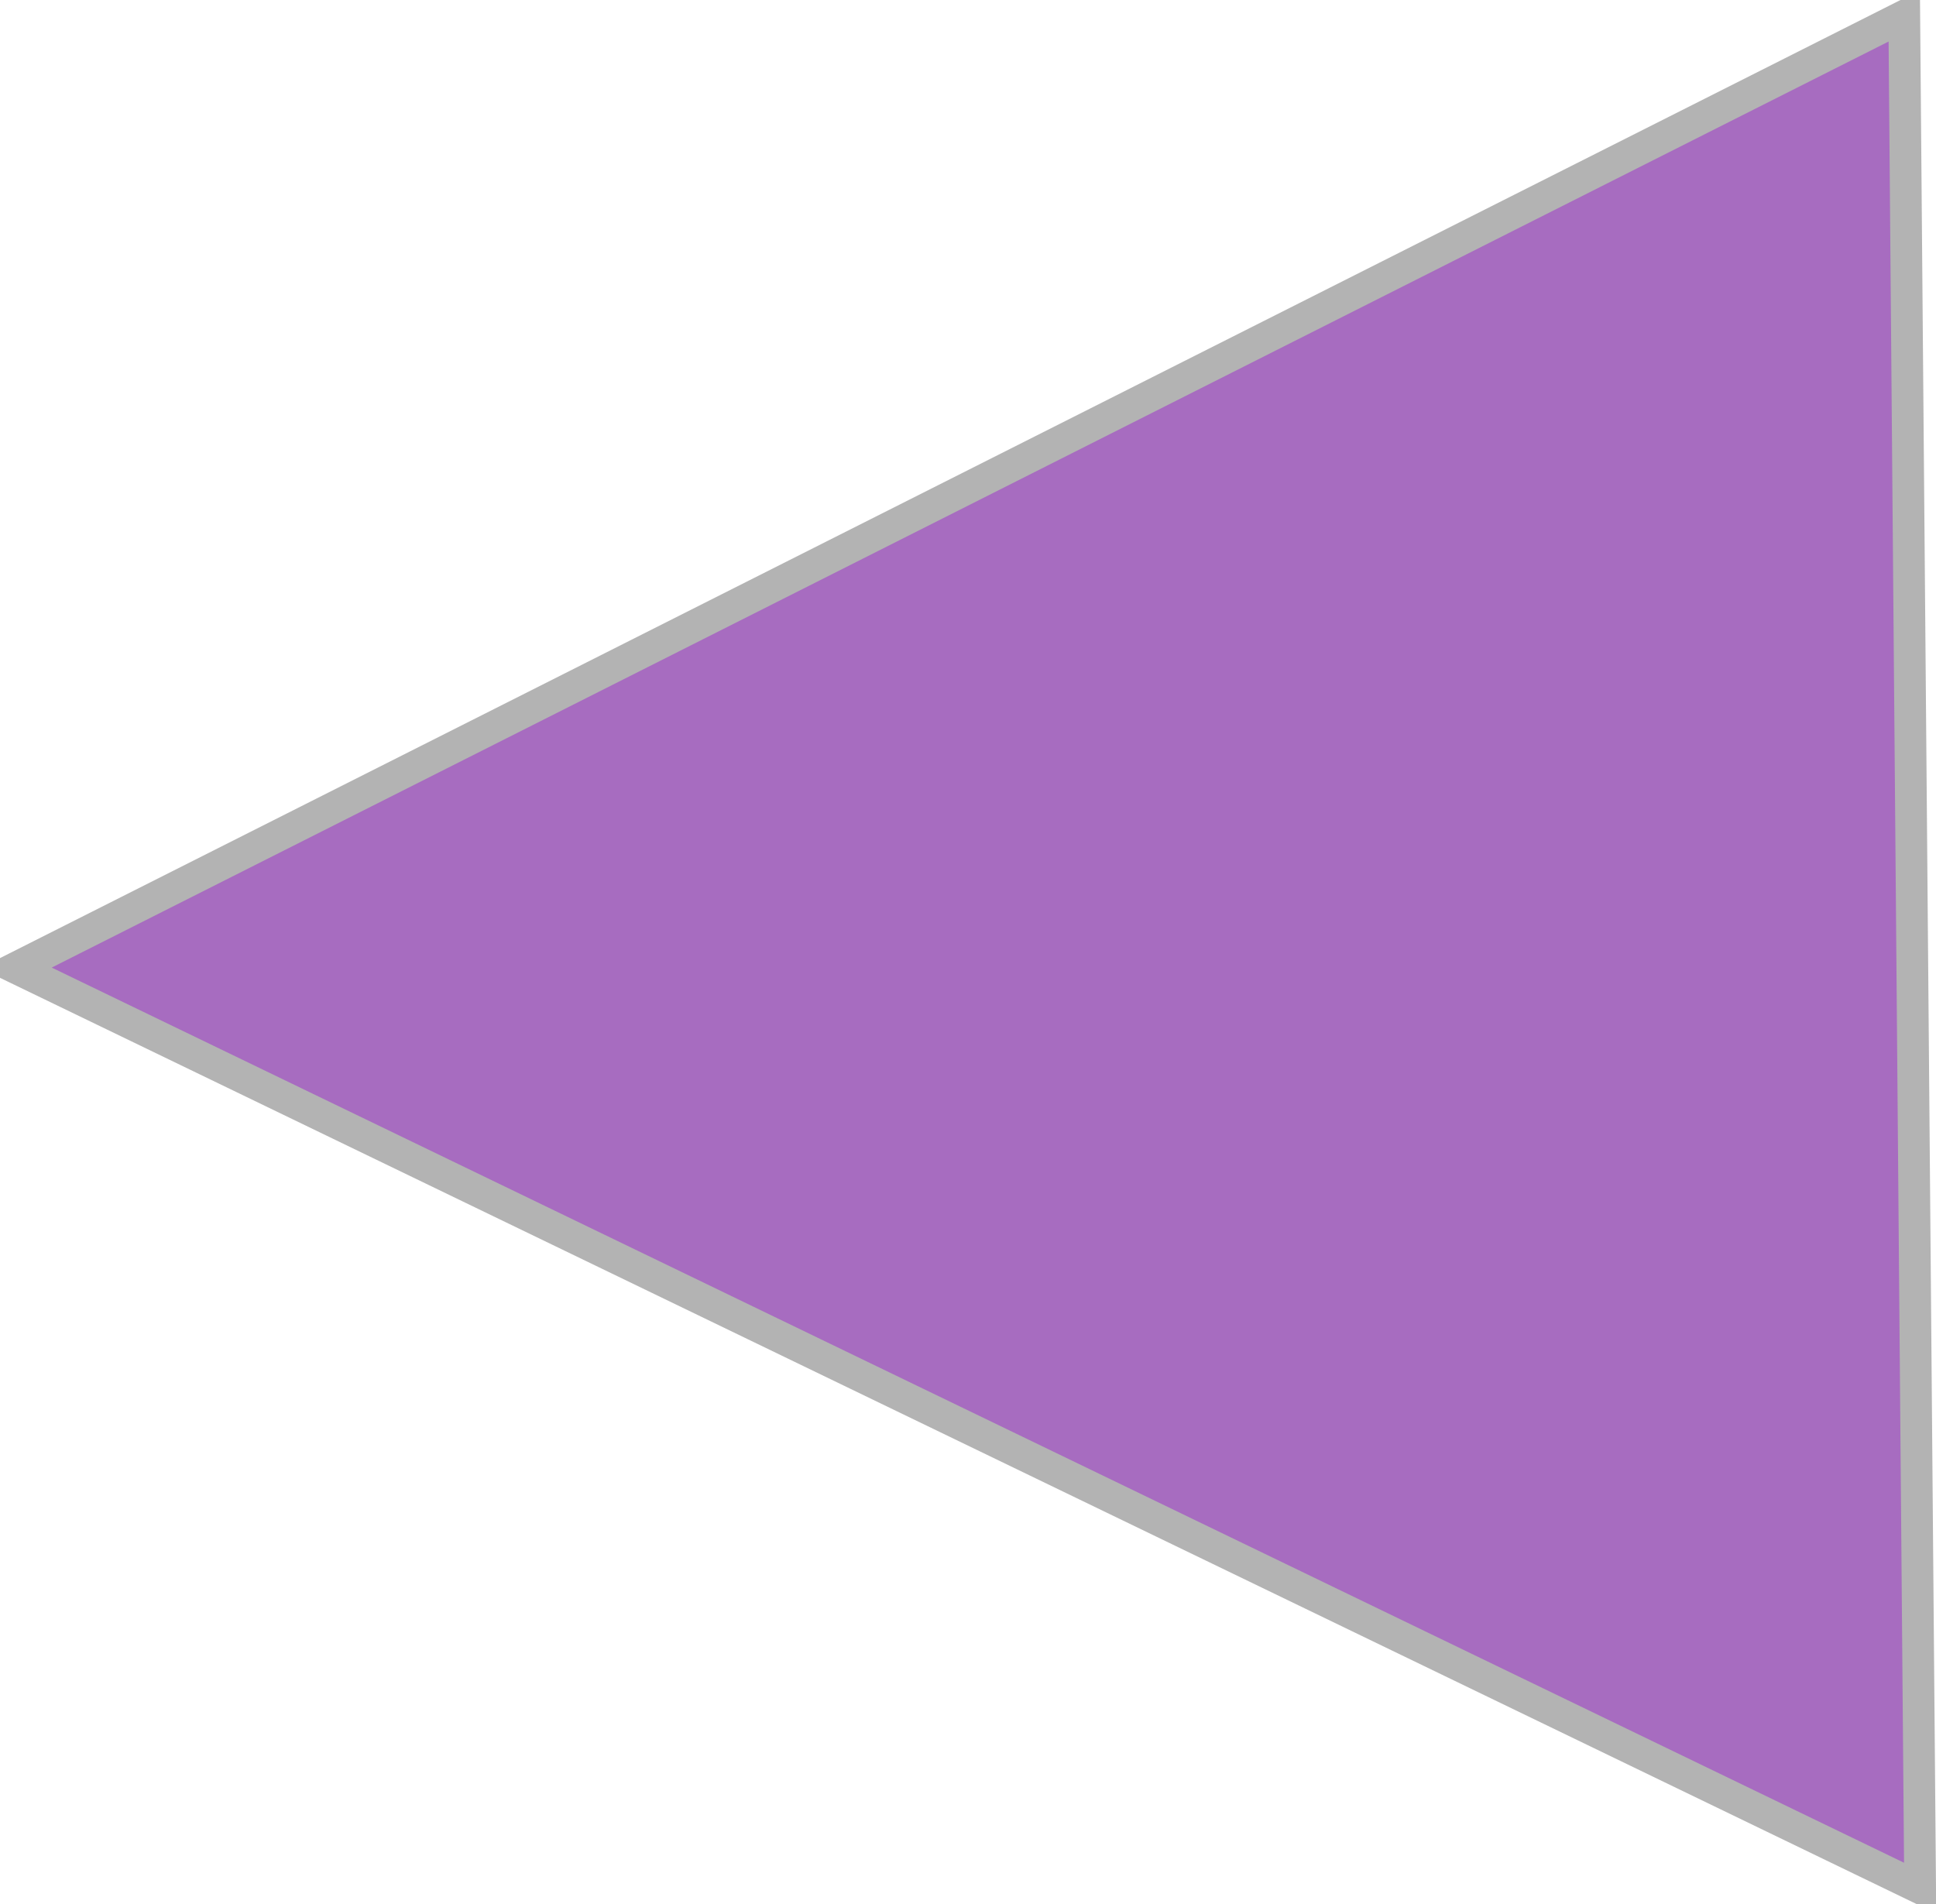 <svg xmlns:xlink="http://www.w3.org/1999/xlink" width="122" xmlns="http://www.w3.org/2000/svg" height="120" id="screenshot-3b5765ef-60d2-8079-8003-eb0ca79c52b2" viewBox="1948 349 122 120" style="-webkit-print-color-adjust: exact;" fill="none" version="1.1"><g id="shape-3b5765ef-60d2-8079-8003-eb0ca79c52b2"><g class="fills" id="fills-3b5765ef-60d2-8079-8003-eb0ca79c52b2"><path rx="0" ry="0" d="M2068.000,350.000L1949.000,410.000L2069.000,468.000L2068.000,350.000Z" style="fill: rgb(109, 11, 150); fill-opacity: 0.6;"/></g><g id="strokes-3b5765ef-60d2-8079-8003-eb0ca79c52b2" class="strokes"><g class="stroke-shape"><path rx="0" ry="0" d="M2068.000,350.000L1949.000,410.000L2069.000,468.000L2068.000,350.000Z" style="fill: none; stroke-width: 2; stroke: rgb(179, 179, 179); stroke-opacity: 1;"/></g></g></g></svg>